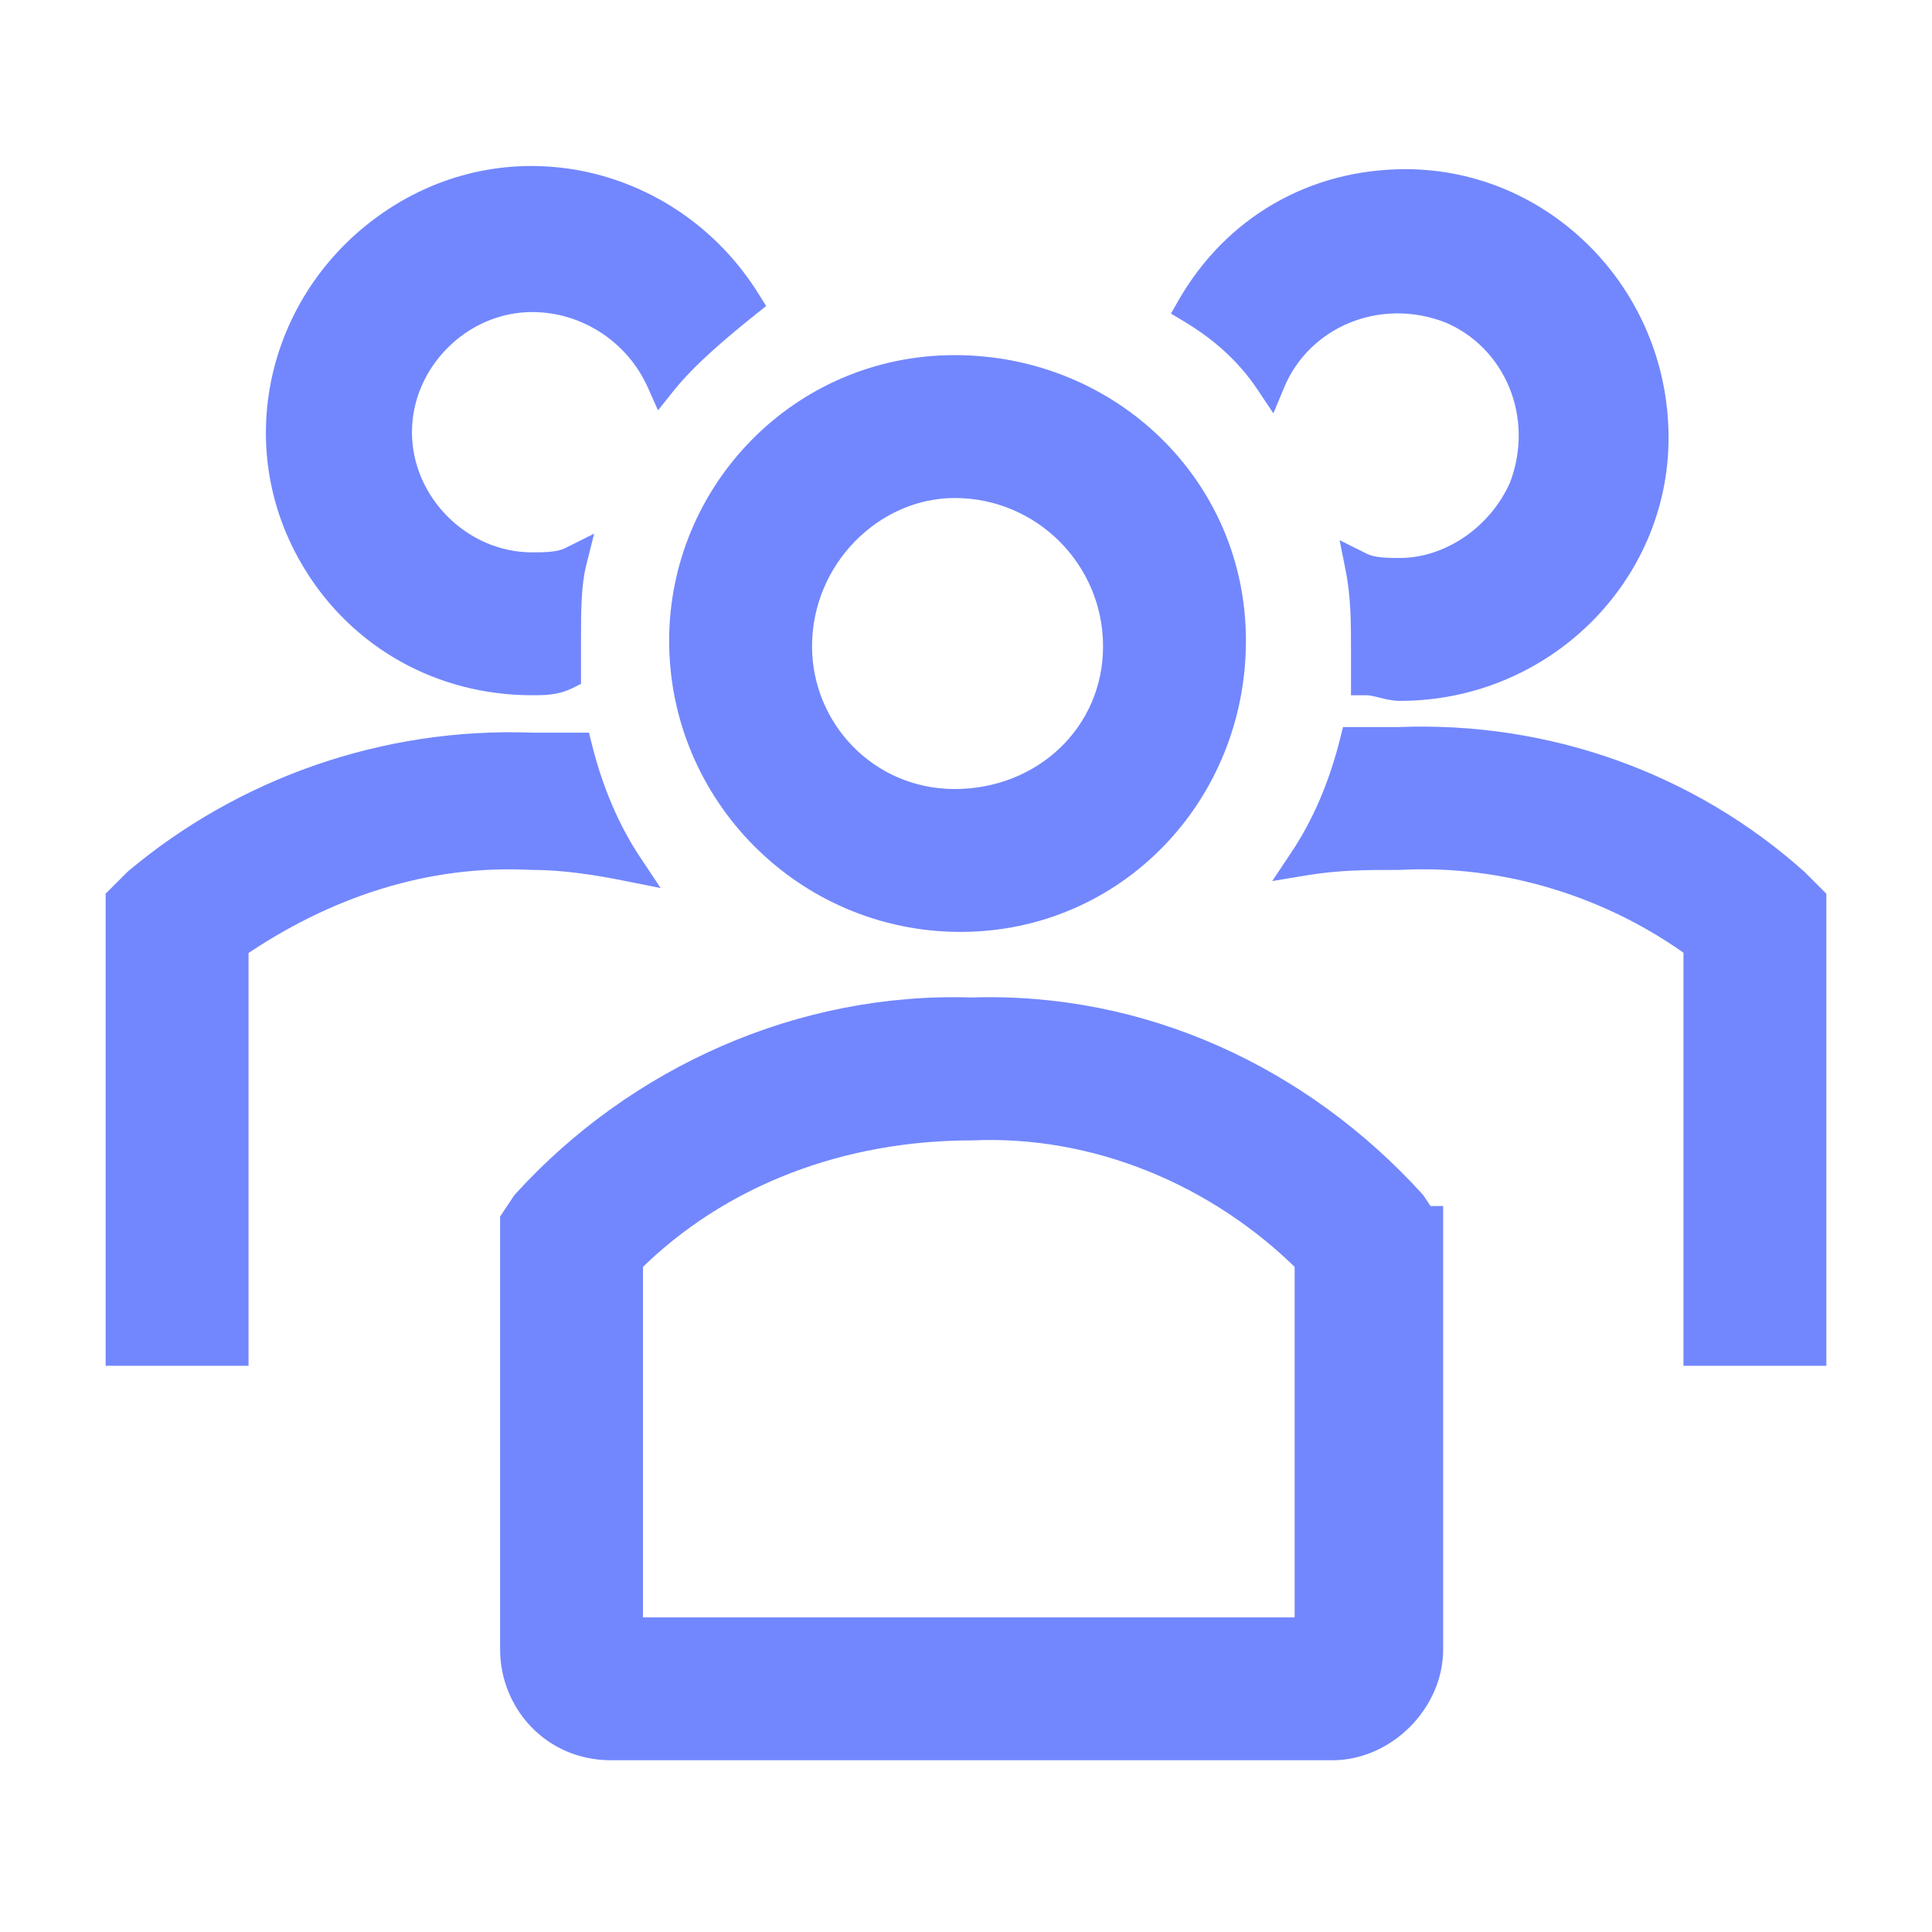 <svg width="48" height="48" viewBox="0 0 48 48" fill="none" xmlns="http://www.w3.org/2000/svg">
<path fill-rule="evenodd" clip-rule="evenodd" d="M13.22 16.898C13.5 16.898 13.78 16.898 14.06 16.758V15.918C14.06 15.218 14.06 14.518 14.2 13.958C13.92 14.098 13.5 14.098 13.22 14.098C11.4 14.098 9.86 12.558 9.86 10.738C9.86 8.918 11.4 7.378 13.22 7.378C14.62 7.378 15.88 8.218 16.44 9.478C17 8.778 17.84 8.078 18.54 7.518C16.72 4.578 12.94 3.598 10 5.418C7.06 7.238 6.08 11.018 7.9 13.958C9.02 15.778 10.98 16.898 13.22 16.898ZM31.56 9.479C32.26 7.799 34.22 6.959 36.04 7.659C37.72 8.359 38.56 10.319 37.86 12.139C37.3 13.399 36.04 14.239 34.78 14.239C34.5 14.239 34.08 14.239 33.8 14.099C33.94 14.799 33.94 15.498 33.94 16.058V16.899C34.08 16.899 34.22 16.934 34.36 16.968C34.5 17.004 34.64 17.039 34.78 17.039C38.28 17.039 41.08 14.239 41.08 10.879C41.08 7.379 38.28 4.579 34.92 4.579C32.68 4.579 30.72 5.699 29.6 7.659C30.3 8.079 31 8.639 31.56 9.479ZM30.58 15.918C30.58 19.698 27.64 22.778 23.86 22.778C20.08 22.778 17 19.698 17 15.918C17 12.278 19.94 9.198 23.72 9.198C27.5 9.198 30.58 12.138 30.58 15.918ZM27.78 16.058C27.78 13.818 25.96 11.998 23.72 11.998C21.62 11.998 19.8 13.818 19.8 16.058C19.8 18.158 21.48 19.978 23.72 19.978C25.96 19.978 27.78 18.298 27.78 16.058ZM34.78 18.438C38.42 18.298 41.92 19.558 44.58 21.938L45 22.358V33.558H42.2V23.478C40.1 21.938 37.44 21.098 34.78 21.238C33.94 21.238 33.24 21.238 32.4 21.378C32.96 20.538 33.38 19.558 33.66 18.438H34.78ZM14.34 18.578C14.62 19.698 15.04 20.678 15.6 21.518C14.9 21.378 14.06 21.238 13.22 21.238C10.56 21.098 8.04 21.938 5.8 23.478V33.558H3V22.358L3.42 21.938C6.08 19.698 9.58 18.438 13.22 18.578H14.34ZM35.06 29.918L35.34 30.338H35.48V40.978C35.48 42.238 34.36 43.358 33.1 43.358H15.18C13.78 43.358 12.8 42.238 12.8 40.978V30.338L13.08 29.918C15.88 26.838 19.94 25.018 24.14 25.158C28.34 25.018 32.26 26.838 35.06 29.918ZM15.6 40.558H32.54V31.318C30.3 29.078 27.22 27.818 24.14 27.958C20.92 27.958 17.84 29.078 15.6 31.318V40.558Z" fill="url(#paint0_linear_451_868)"/>
<path d="M14.06 16.758L14.227 17.094L14.435 16.99V16.758H14.06ZM14.2 13.958L14.563 14.049L14.761 13.258L14.032 13.623L14.2 13.958ZM16.44 9.478L16.097 9.631L16.348 10.194L16.733 9.713L16.44 9.478ZM18.54 7.518L18.774 7.811L19.034 7.604L18.859 7.321L18.54 7.518ZM7.9 13.958L8.219 13.762L8.219 13.761L7.9 13.958ZM36.04 7.659L36.184 7.312L36.175 7.308L36.04 7.659ZM31.56 9.479L31.248 9.687L31.637 10.27L31.906 9.623L31.56 9.479ZM37.86 12.139L38.203 12.291L38.207 12.282L38.21 12.273L37.86 12.139ZM33.8 14.098L33.968 13.763L33.282 13.42L33.432 14.172L33.8 14.098ZM33.94 16.898H33.565V17.273H33.94V16.898ZM29.6 7.659L29.274 7.472L29.092 7.791L29.407 7.98L29.6 7.659ZM44.58 21.938L44.845 21.673L44.838 21.665L44.83 21.659L44.58 21.938ZM34.78 18.438V18.813H34.787L34.794 18.813L34.78 18.438ZM45 22.358H45.375V22.203L45.265 22.093L45 22.358ZM45 33.558V33.933H45.375V33.558H45ZM42.2 33.558H41.825V33.933H42.2V33.558ZM42.2 23.478H42.575V23.288L42.422 23.176L42.2 23.478ZM34.78 21.238V21.613H34.79L34.8 21.612L34.78 21.238ZM32.4 21.378L32.088 21.17L31.608 21.89L32.462 21.748L32.4 21.378ZM33.66 18.438V18.063H33.367L33.296 18.347L33.66 18.438ZM15.6 21.518L15.526 21.886L16.414 22.063L15.912 21.31L15.6 21.518ZM14.34 18.578L14.704 18.487L14.633 18.203H14.34V18.578ZM13.22 21.238L13.2 21.613L13.21 21.613H13.22V21.238ZM5.8 23.478L5.588 23.169L5.425 23.281V23.478H5.8ZM5.8 33.558V33.933H6.175V33.558H5.8ZM3 33.558H2.625V33.933H3V33.558ZM3 22.358L2.735 22.093L2.625 22.203V22.358H3ZM3.42 21.938L3.178 21.651L3.166 21.662L3.155 21.673L3.42 21.938ZM13.22 18.578L13.206 18.953L13.213 18.953H13.22V18.578ZM35.34 30.338L35.028 30.546L35.139 30.713H35.34V30.338ZM35.06 29.918L35.372 29.71L35.356 29.687L35.337 29.666L35.06 29.918ZM35.48 30.338H35.855V29.963H35.48V30.338ZM12.8 30.338L12.488 30.13L12.425 30.225V30.338H12.8ZM13.08 29.918L12.803 29.666L12.784 29.687L12.768 29.71L13.08 29.918ZM24.14 25.158L24.128 25.533L24.14 25.533L24.152 25.533L24.14 25.158ZM32.54 40.558V40.933H32.915V40.558H32.54ZM15.6 40.558H15.225V40.933H15.6V40.558ZM32.54 31.318H32.915V31.163L32.805 31.053L32.54 31.318ZM24.14 27.958V28.333H24.148L24.157 28.333L24.14 27.958ZM15.6 31.318L15.335 31.053L15.225 31.163V31.318H15.6ZM13.892 16.423C13.702 16.518 13.509 16.523 13.22 16.523V17.273C13.49 17.273 13.857 17.279 14.227 17.094L13.892 16.423ZM13.685 15.918V16.758H14.435V15.918H13.685ZM13.836 13.867C13.682 14.482 13.685 15.233 13.685 15.918H14.435C14.435 15.204 14.437 14.555 14.563 14.049L13.836 13.867ZM13.22 14.473C13.358 14.473 13.551 14.473 13.747 14.454C13.939 14.435 14.167 14.394 14.367 14.294L14.032 13.623C13.952 13.663 13.83 13.692 13.672 13.708C13.519 13.723 13.362 13.723 13.22 13.723V14.473ZM9.485 10.738C9.485 12.765 11.193 14.473 13.22 14.473V13.723C11.607 13.723 10.235 12.351 10.235 10.738H9.485ZM13.22 7.003C11.193 7.003 9.485 8.711 9.485 10.738H10.235C10.235 9.125 11.607 7.753 13.22 7.753V7.003ZM16.782 9.326C16.163 7.933 14.771 7.003 13.22 7.003V7.753C14.469 7.753 15.596 8.504 16.097 9.631L16.782 9.326ZM18.305 7.225C17.608 7.784 16.736 8.507 16.147 9.244L16.733 9.713C17.263 9.049 18.072 8.373 18.774 7.811L18.305 7.225ZM10.197 5.737C12.953 4.031 16.505 4.943 18.221 7.716L18.859 7.321C16.935 4.213 12.927 3.165 9.802 5.099L10.197 5.737ZM8.219 13.761C6.513 11.005 7.425 7.453 10.197 5.737L9.802 5.099C6.695 7.023 5.647 11.031 7.581 14.156L8.219 13.761ZM13.22 16.523C11.11 16.523 9.271 15.47 8.219 13.762L7.58 14.155C8.769 16.086 10.85 17.273 13.22 17.273V16.523ZM36.175 7.308C34.173 6.539 31.995 7.459 31.214 9.334L31.906 9.623C32.525 8.138 34.267 7.378 35.905 8.009L36.175 7.308ZM38.21 12.273C38.98 10.272 38.06 8.094 36.184 7.312L35.896 8.005C37.38 8.623 38.14 10.365 37.51 12.004L38.21 12.273ZM34.78 14.613C36.199 14.613 37.587 13.676 38.203 12.291L37.517 11.986C37.013 13.121 35.881 13.863 34.78 13.863V14.613ZM33.632 14.434C33.832 14.534 34.06 14.575 34.253 14.594C34.449 14.614 34.642 14.613 34.78 14.613V13.863C34.638 13.863 34.481 13.863 34.327 13.848C34.169 13.832 34.047 13.803 33.968 13.763L33.632 14.434ZM34.315 16.058C34.315 15.502 34.316 14.767 34.168 14.025L33.432 14.172C33.564 14.83 33.565 15.495 33.565 16.058H34.315ZM34.315 16.898V16.058H33.565V16.898H34.315ZM34.451 16.605C34.32 16.572 34.134 16.523 33.94 16.523V17.273C34.026 17.273 34.12 17.295 34.269 17.332L34.451 16.605ZM34.78 16.663C34.694 16.663 34.6 16.642 34.451 16.605L34.269 17.332C34.4 17.365 34.586 17.413 34.78 17.413V16.663ZM40.705 10.879C40.705 14.026 38.078 16.663 34.78 16.663V17.413C38.482 17.413 41.455 14.451 41.455 10.879H40.705ZM34.92 4.953C38.068 4.953 40.705 7.58 40.705 10.879H41.455C41.455 7.177 38.493 4.203 34.92 4.203V4.953ZM29.926 7.845C30.978 6.003 32.813 4.953 34.92 4.953V4.203C32.547 4.203 30.462 5.394 29.274 7.472L29.926 7.845ZM31.872 9.27C31.273 8.372 30.526 7.777 29.793 7.337L29.407 7.98C30.074 8.38 30.727 8.905 31.248 9.687L31.872 9.27ZM23.86 23.153C27.857 23.153 30.955 19.895 30.955 15.918H30.205C30.205 19.501 27.423 22.403 23.86 22.403V23.153ZM16.625 15.918C16.625 19.905 19.873 23.153 23.86 23.153V22.403C20.287 22.403 17.375 19.491 17.375 15.918H16.625ZM23.72 8.823C19.728 8.823 16.625 12.076 16.625 15.918H17.375C17.375 12.48 20.152 9.573 23.72 9.573V8.823ZM30.955 15.918C30.955 11.921 27.697 8.823 23.72 8.823V9.573C27.303 9.573 30.205 12.355 30.205 15.918H30.955ZM23.72 12.373C25.753 12.373 27.405 14.025 27.405 16.058H28.155C28.155 13.611 26.167 11.623 23.72 11.623V12.373ZM20.175 16.058C20.175 14.017 21.836 12.373 23.72 12.373V11.623C21.404 11.623 19.425 13.62 19.425 16.058H20.175ZM23.72 19.603C21.696 19.603 20.175 17.96 20.175 16.058H19.425C19.425 18.357 21.264 20.353 23.72 20.353V19.603ZM27.405 16.058C27.405 18.074 25.77 19.603 23.72 19.603V20.353C26.15 20.353 28.155 18.522 28.155 16.058H27.405ZM44.83 21.659C42.097 19.213 38.502 17.92 34.766 18.063L34.794 18.813C38.338 18.676 41.743 19.903 44.33 22.217L44.83 21.659ZM45.265 22.093L44.845 21.673L44.315 22.203L44.735 22.623L45.265 22.093ZM45.375 33.558V22.358H44.625V33.558H45.375ZM42.2 33.933H45V33.183H42.2V33.933ZM41.825 23.478V33.558H42.575V23.478H41.825ZM34.8 21.612C37.37 21.477 39.945 22.29 41.978 23.78L42.422 23.176C40.255 21.587 37.51 20.719 34.76 20.863L34.8 21.612ZM32.462 21.748C33.267 21.614 33.938 21.613 34.78 21.613V20.863C33.942 20.863 33.213 20.862 32.338 21.008L32.462 21.748ZM33.296 18.347C33.025 19.431 32.621 20.37 32.088 21.17L32.712 21.586C33.299 20.706 33.735 19.685 34.024 18.529L33.296 18.347ZM34.78 18.063H33.66V18.813H34.78V18.063ZM15.912 21.31C15.379 20.511 14.975 19.571 14.704 18.487L13.976 18.669C14.265 19.825 14.701 20.846 15.288 21.726L15.912 21.31ZM13.22 21.613C14.022 21.613 14.833 21.747 15.526 21.886L15.674 21.15C14.967 21.009 14.098 20.863 13.22 20.863V21.613ZM6.012 23.787C8.196 22.286 10.636 21.478 13.2 21.613L13.24 20.864C10.484 20.719 7.884 21.59 5.588 23.169L6.012 23.787ZM6.175 33.558V23.478H5.425V33.558H6.175ZM3 33.933H5.8V33.183H3V33.933ZM2.625 22.358V33.558H3.375V22.358H2.625ZM3.155 21.673L2.735 22.093L3.265 22.623L3.685 22.203L3.155 21.673ZM13.234 18.203C9.499 18.06 5.908 19.352 3.178 21.651L3.662 22.225C6.252 20.044 9.661 18.817 13.206 18.953L13.234 18.203ZM14.34 18.203H13.22V18.953H14.34V18.203ZM35.652 30.13L35.372 29.71L34.748 30.126L35.028 30.546L35.652 30.13ZM35.48 29.963H35.34V30.713H35.48V29.963ZM35.855 40.978V30.338H35.105V40.978H35.855ZM33.1 43.733C34.567 43.733 35.855 42.445 35.855 40.978H35.105C35.105 42.031 34.153 42.983 33.1 42.983V43.733ZM15.18 43.733H33.1V42.983H15.18V43.733ZM12.425 40.978C12.425 42.431 13.559 43.733 15.18 43.733V42.983C14.001 42.983 13.175 42.046 13.175 40.978H12.425ZM12.425 30.338V40.978H13.175V30.338H12.425ZM12.768 29.71L12.488 30.13L13.112 30.546L13.392 30.126L12.768 29.71ZM24.152 24.783C19.837 24.64 15.672 26.509 12.803 29.666L13.357 30.17C16.087 27.167 20.043 25.397 24.128 25.533L24.152 24.783ZM35.337 29.666C32.47 26.512 28.447 24.639 24.128 24.783L24.152 25.533C28.233 25.397 32.05 27.165 34.782 30.17L35.337 29.666ZM32.54 40.183H15.6V40.933H32.54V40.183ZM32.165 31.318V40.558H32.915V31.318H32.165ZM24.157 28.333C27.125 28.198 30.104 29.413 32.275 31.583L32.805 31.053C30.496 28.743 27.315 27.438 24.123 27.584L24.157 28.333ZM15.865 31.583C18.026 29.423 21.006 28.333 24.14 28.333V27.583C20.834 27.583 17.654 28.733 15.335 31.053L15.865 31.583ZM15.975 40.558V31.318H15.225V40.558H15.975Z" fill="url(#paint1_linear_451_868)"/>
<defs>
<linearGradient id="paint0_linear_451_868" x1="14.42" y1="34.255" x2="32.703" y2="31.738" gradientUnits="userSpaceOnUse">
<stop stop-color="#7287fd"/>
<stop offset="1" stop-color="#7287fd"/>
</linearGradient>
<linearGradient id="paint1_linear_451_868" x1="14.42" y1="34.254" x2="32.703" y2="31.738" gradientUnits="userSpaceOnUse">
<stop stop-color="#7287fd"/>
<stop offset="1" stop-color="#7287fd"/>
</linearGradient>
</defs>
</svg>
